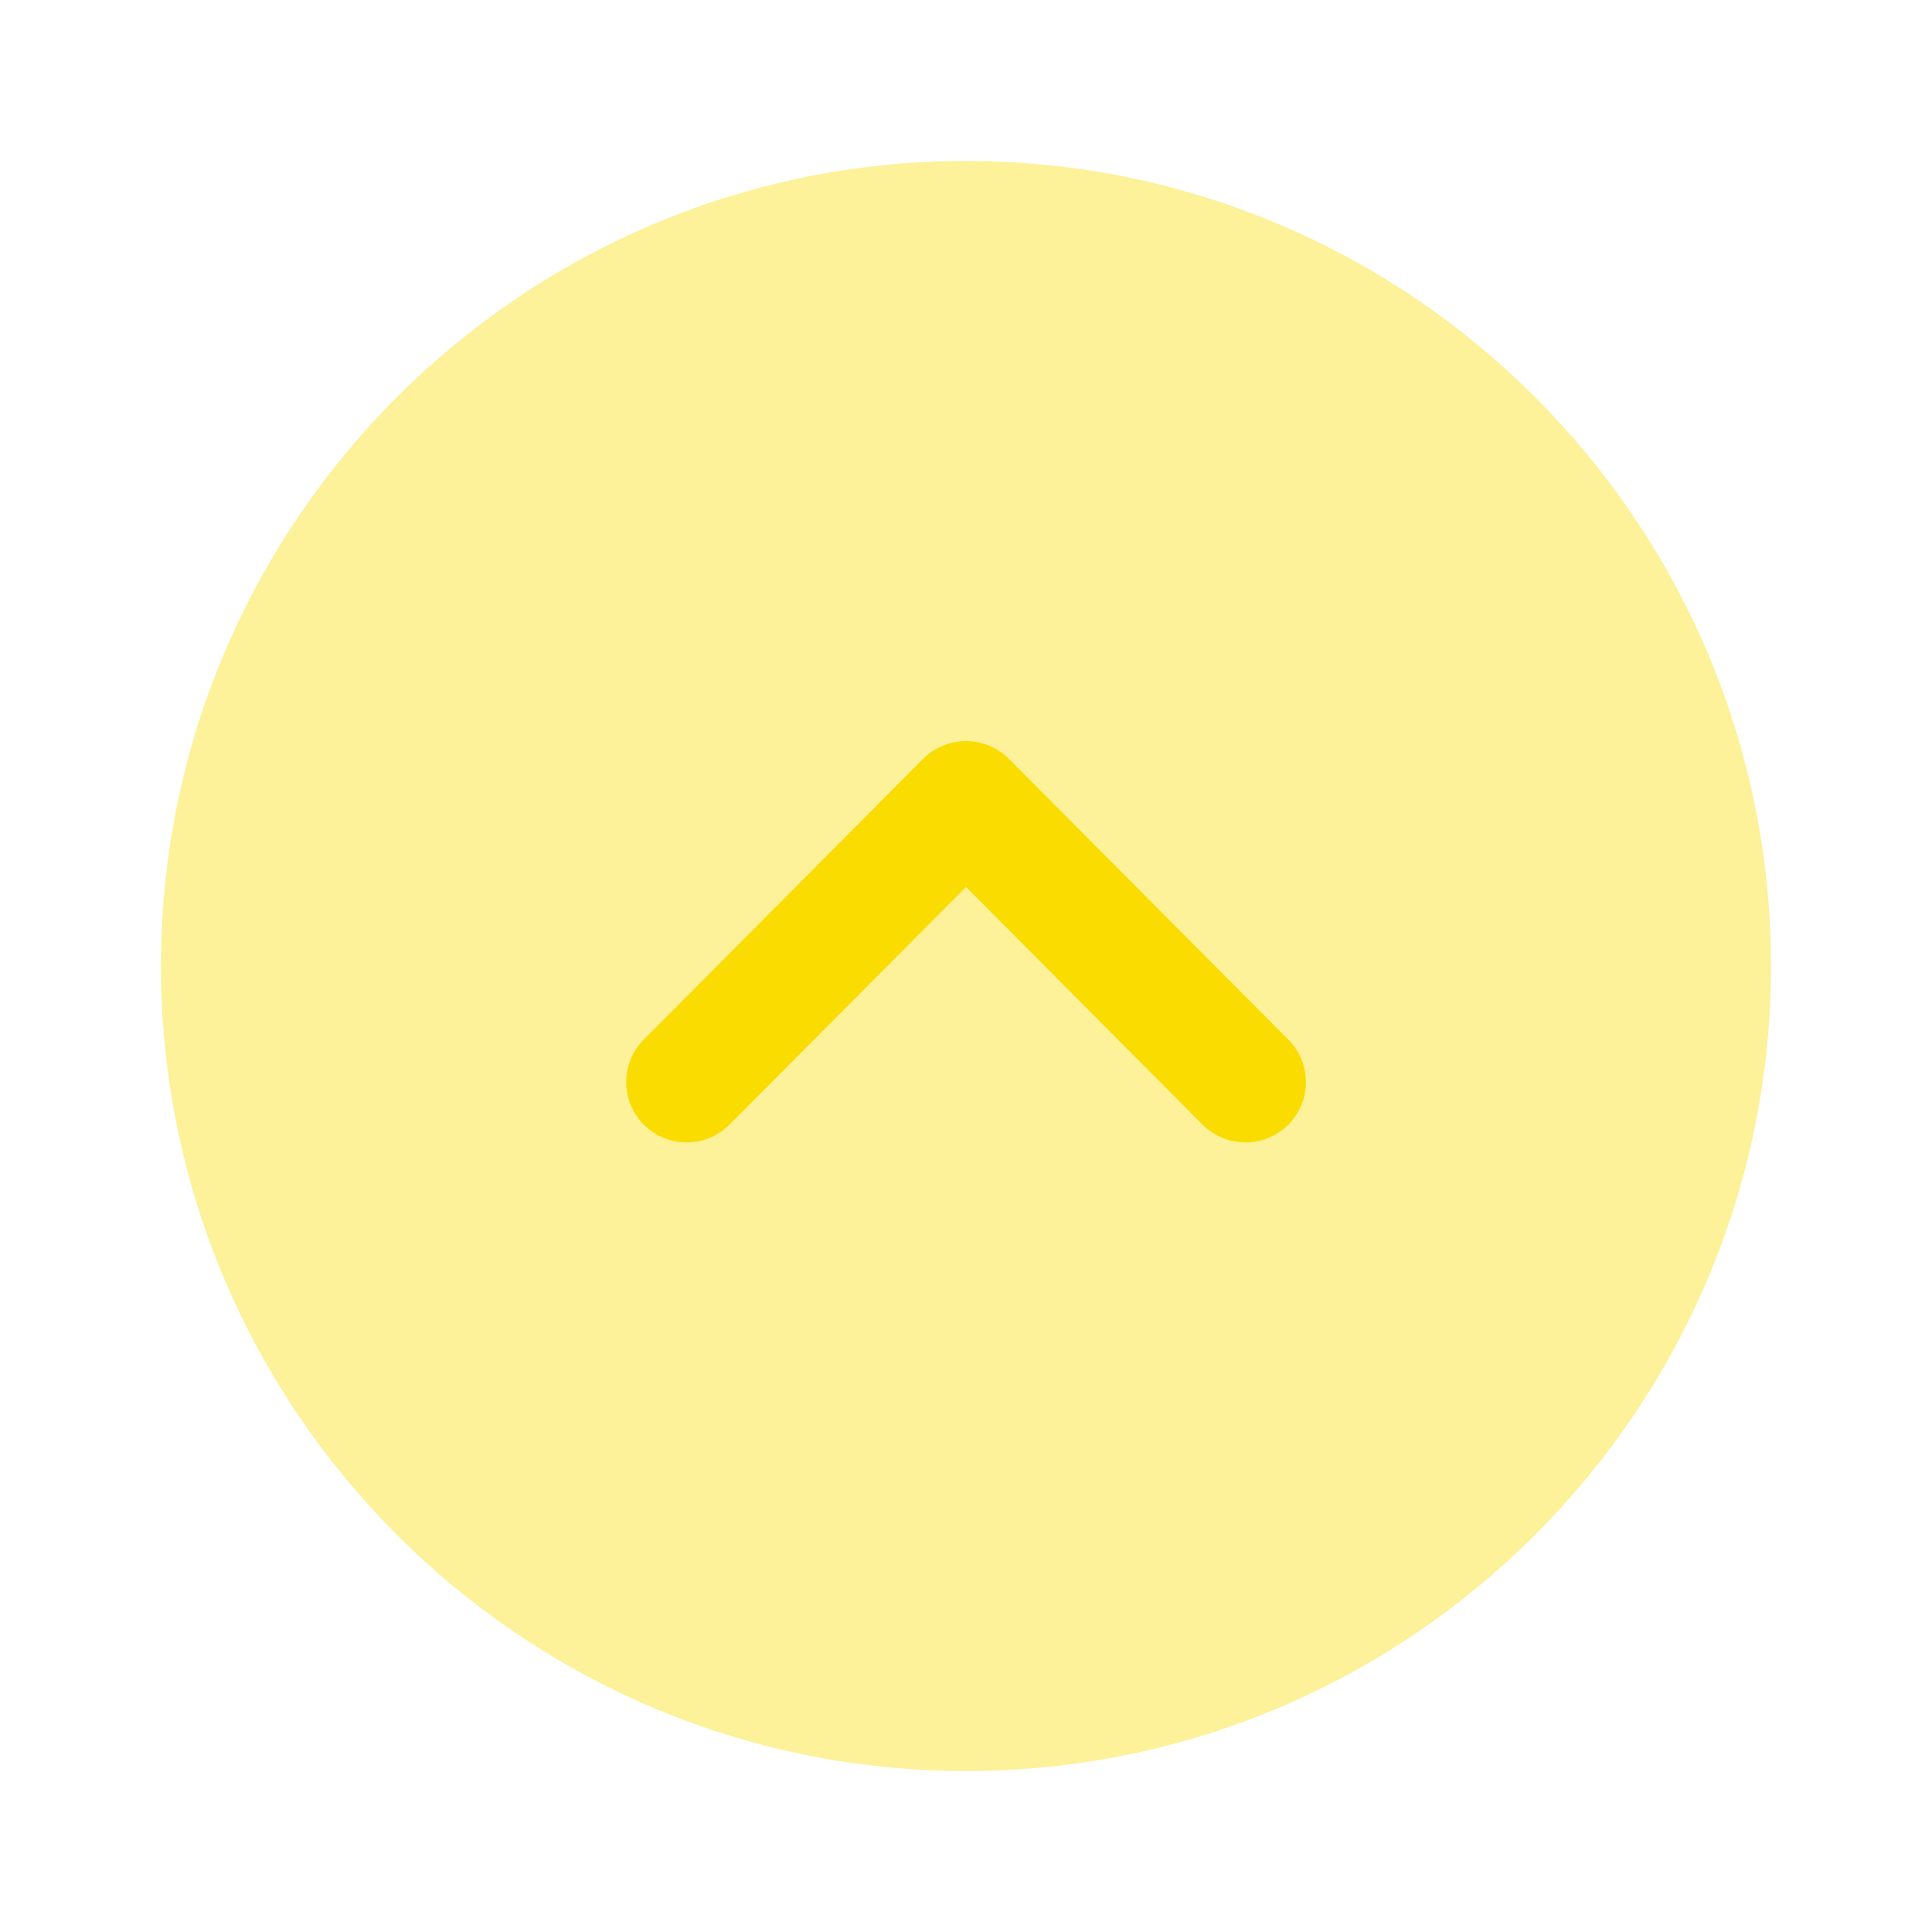 <svg width="43" height="43" viewBox="0 0 43 43" fill="none" xmlns="http://www.w3.org/2000/svg">
<path opacity="0.4" d="M3.583 21.5C3.583 11.619 11.621 3.583 21.5 3.583C31.379 3.583 39.417 11.619 39.417 21.5C39.417 31.379 31.379 39.417 21.5 39.417C11.621 39.417 3.583 31.379 3.583 21.5Z" fill="#FADC00"/>
<path d="M13.938 24.084C13.938 23.742 14.069 23.398 14.33 23.137L20.547 16.889C20.8 16.637 21.142 16.495 21.501 16.495C21.857 16.495 22.199 16.637 22.452 16.889L28.673 23.137C29.196 23.662 29.196 24.511 28.669 25.036C28.142 25.559 27.291 25.557 26.768 25.032L21.501 19.741L16.233 25.032C15.71 25.557 14.861 25.559 14.334 25.036C14.069 24.774 13.938 24.428 13.938 24.084Z" fill="#FADC00"/>
</svg>
